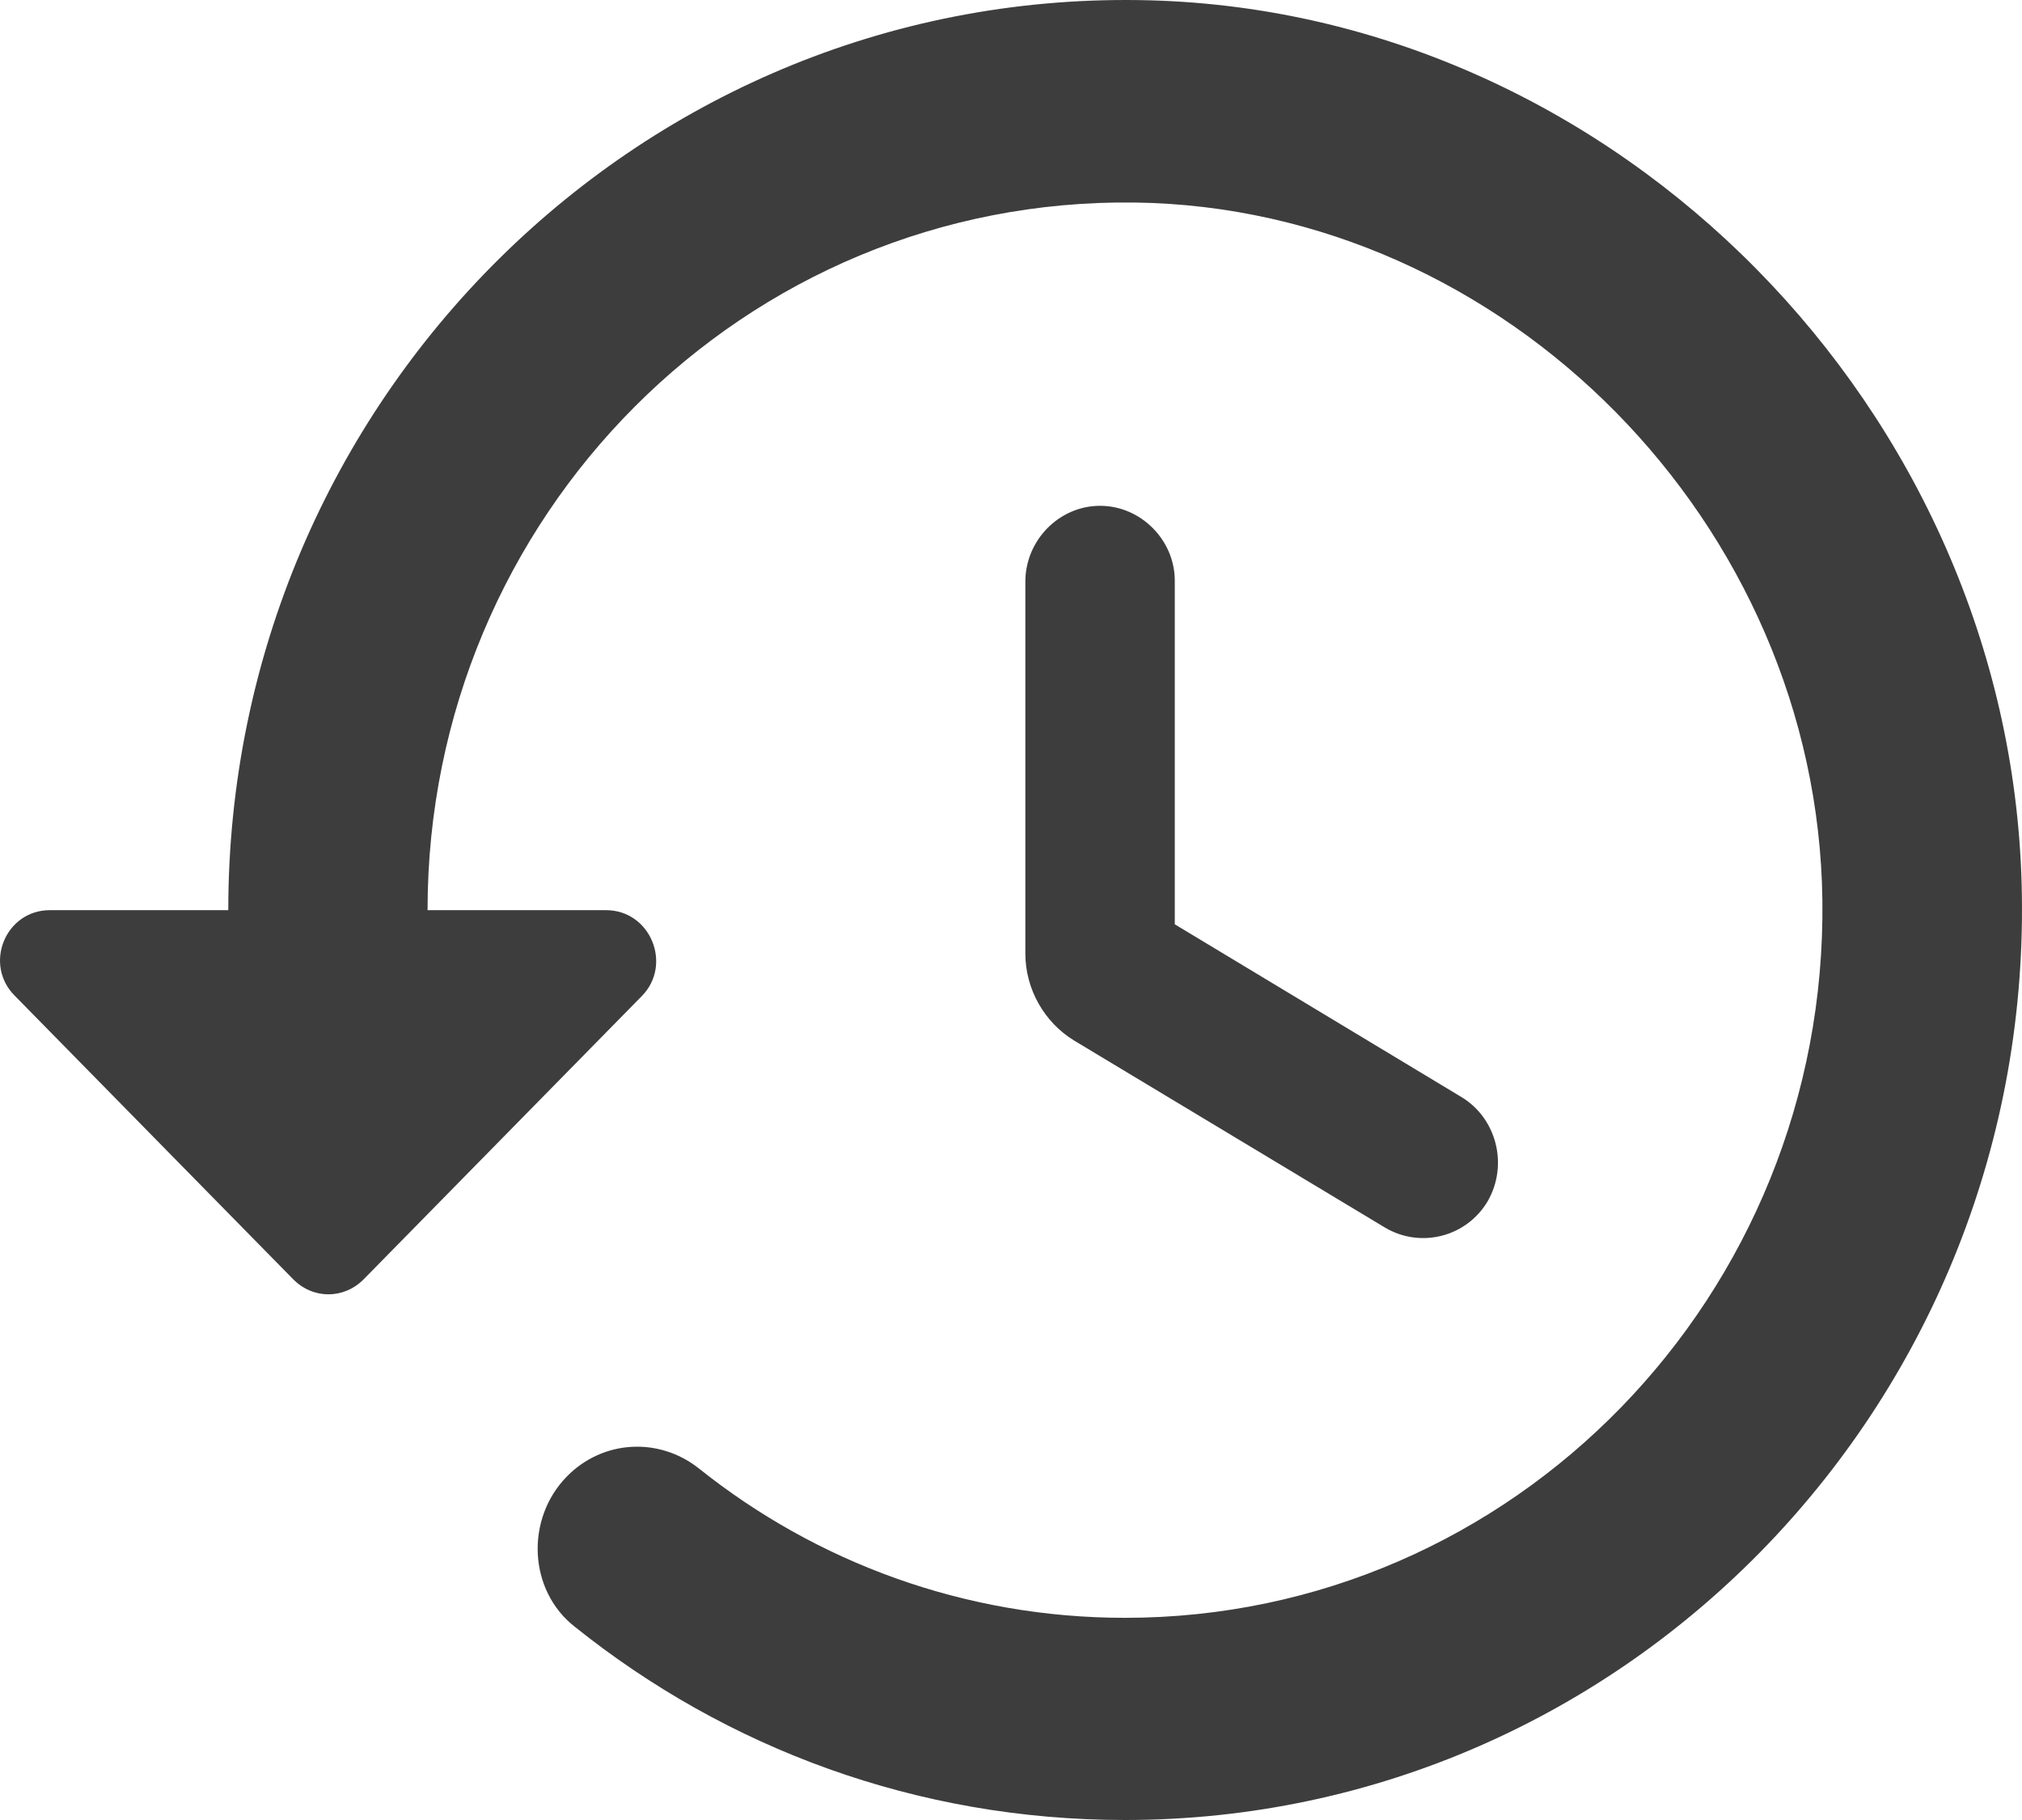 <svg width="40" height="36" viewBox="0 0 40 36" fill="none" xmlns="http://www.w3.org/2000/svg">
<path d="M22.767 0.007C12.735 -0.273 4.516 7.905 4.516 18.003H0.988C0.102 18.003 -0.332 19.083 0.299 19.703L5.798 25.302C6.192 25.702 6.803 25.702 7.197 25.302L12.696 19.703C13.307 19.083 12.873 18.003 11.986 18.003H8.458C8.458 10.205 14.726 3.906 22.452 4.006C29.784 4.106 35.953 10.365 36.051 17.803C36.15 25.622 29.941 32.001 22.255 32.001C19.082 32.001 16.145 30.901 13.819 29.041C13.031 28.422 11.927 28.482 11.218 29.201C10.39 30.041 10.449 31.461 11.375 32.181C14.371 34.58 18.136 36 22.255 36C32.208 36 40.269 27.662 39.993 17.484C39.737 8.105 32.011 0.267 22.767 0.007ZM21.762 10.005C20.954 10.005 20.284 10.685 20.284 11.505V18.863C20.284 19.563 20.658 20.223 21.25 20.583L27.399 24.282C28.108 24.702 29.015 24.462 29.429 23.762C29.843 23.043 29.606 22.123 28.916 21.703L23.24 18.283V11.485C23.24 10.685 22.57 10.005 21.762 10.005Z" fill="#3D3D3D"/>
</svg>
